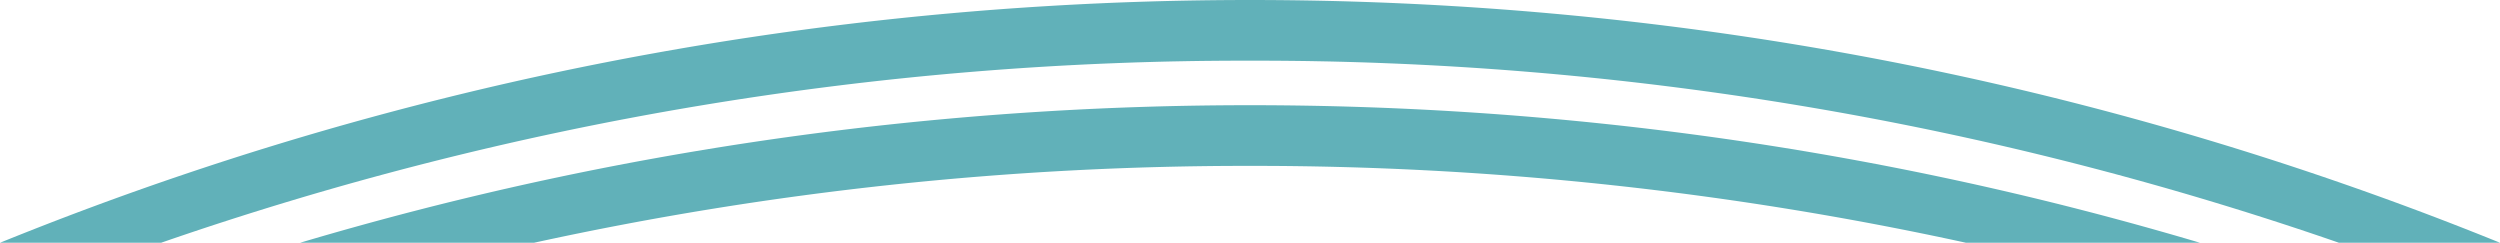 <svg xmlns="http://www.w3.org/2000/svg" width="617.907" height="60" viewBox="0 0 617.907 60">
  <defs>
    <style>
      .cls-1 {
        fill: rgba(16,137,149,0.66);
      }
    </style>
  </defs>
  <g id="Group_9" data-name="Group 9" transform="translate(-465.546 -1524)">
    <path id="Intersection_8" data-name="Intersection 8" class="cls-1" d="M-15.415-222.49c-16.366-.98-32.9-2.465-49.13-4.414-16.1-1.932-32.332-4.372-48.257-7.251-15.8-2.857-31.713-6.223-47.3-10-15.471-3.754-31.035-8.017-46.258-12.672-15.119-4.623-30.3-9.756-45.13-15.254-7.663-2.842-15.337-5.821-22.963-8.915h39.814A817.584,817.584,0,0,0,34.5-236a817.582,817.582,0,0,0,269.14-45h39.814c-7.627,3.093-15.3,6.072-22.963,8.915-14.827,5.5-30.01,10.631-45.13,15.254-15.223,4.655-30.786,8.918-46.257,12.672-15.588,3.782-31.5,7.148-47.3,10-15.925,2.879-32.161,5.319-48.258,7.251-16.233,1.949-32.763,3.434-49.129,4.414C67.9-221.5,51.107-221,34.5-221S1.1-221.5-15.415-222.49Z" transform="translate(808.999 1303) rotate(180)"/>
    <path id="Intersection_12" data-name="Intersection 12" class="cls-1" d="M-512.529-166A825,825,0,0,0-689.5-185a825,825,0,0,0-176.972,19h-57.813c13.275-3.945,26.764-7.585,40.182-10.84,15.588-3.782,31.5-7.148,47.3-10,15.925-2.879,32.161-5.319,48.258-7.251,16.233-1.949,32.763-3.434,49.129-4.414C-722.9-199.5-706.109-200-689.5-200s33.4.5,49.915,1.49c16.367.98,32.9,2.465,49.13,4.414,16.1,1.932,32.333,4.372,48.257,7.251,15.8,2.857,31.713,6.223,47.3,10,13.418,3.256,26.907,6.9,40.183,10.84Z" transform="translate(1464 1750)"/>
  </g>
</svg>
